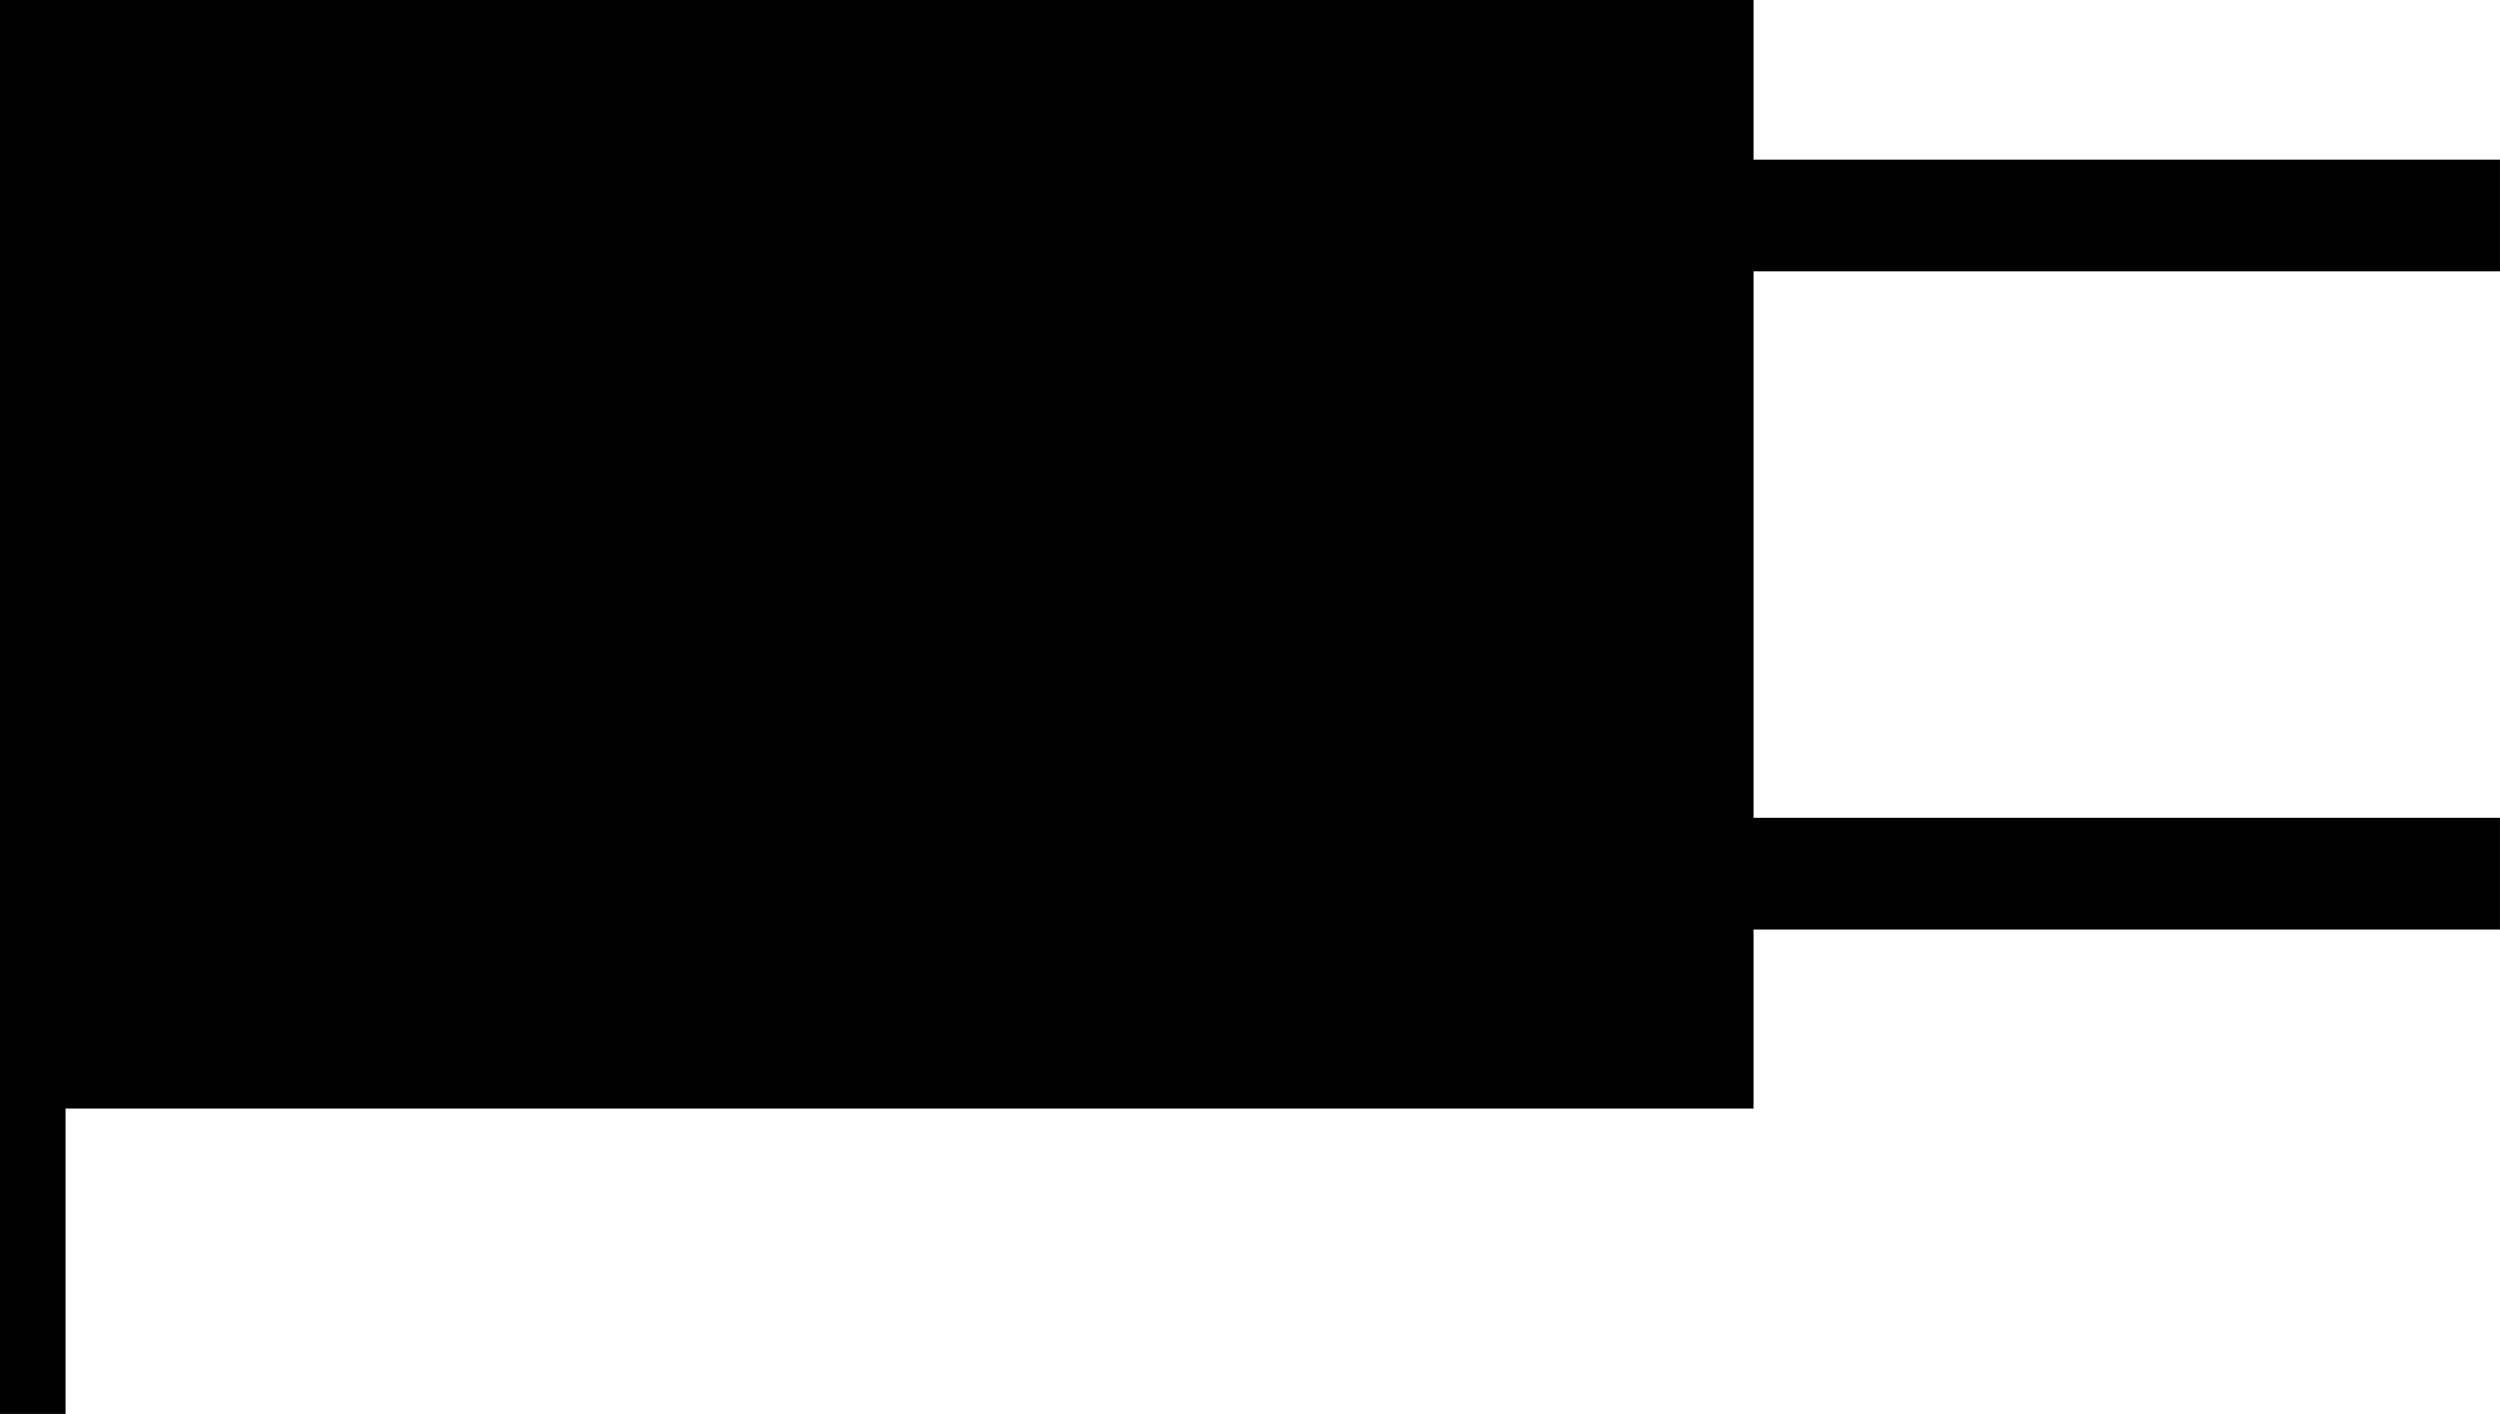 <svg xmlns="http://www.w3.org/2000/svg" viewBox="0 0 1032.92 584.18"><title>Asset 7</title><g id="Layer_2" data-name="Layer 2"><g id="Layer_1-2" data-name="Layer 1"><polygon points="588 0 0 0 0 458 0 584.18 27.08 584.18 27.08 458 588 458 724.5 458 724.5 384.04 1032.91 384.04 1032.91 337.9 724.5 337.9 724.5 112.11 1032.91 112.11 1032.91 65.97 724.5 65.97 724.5 0 588 0"/></g></g></svg>